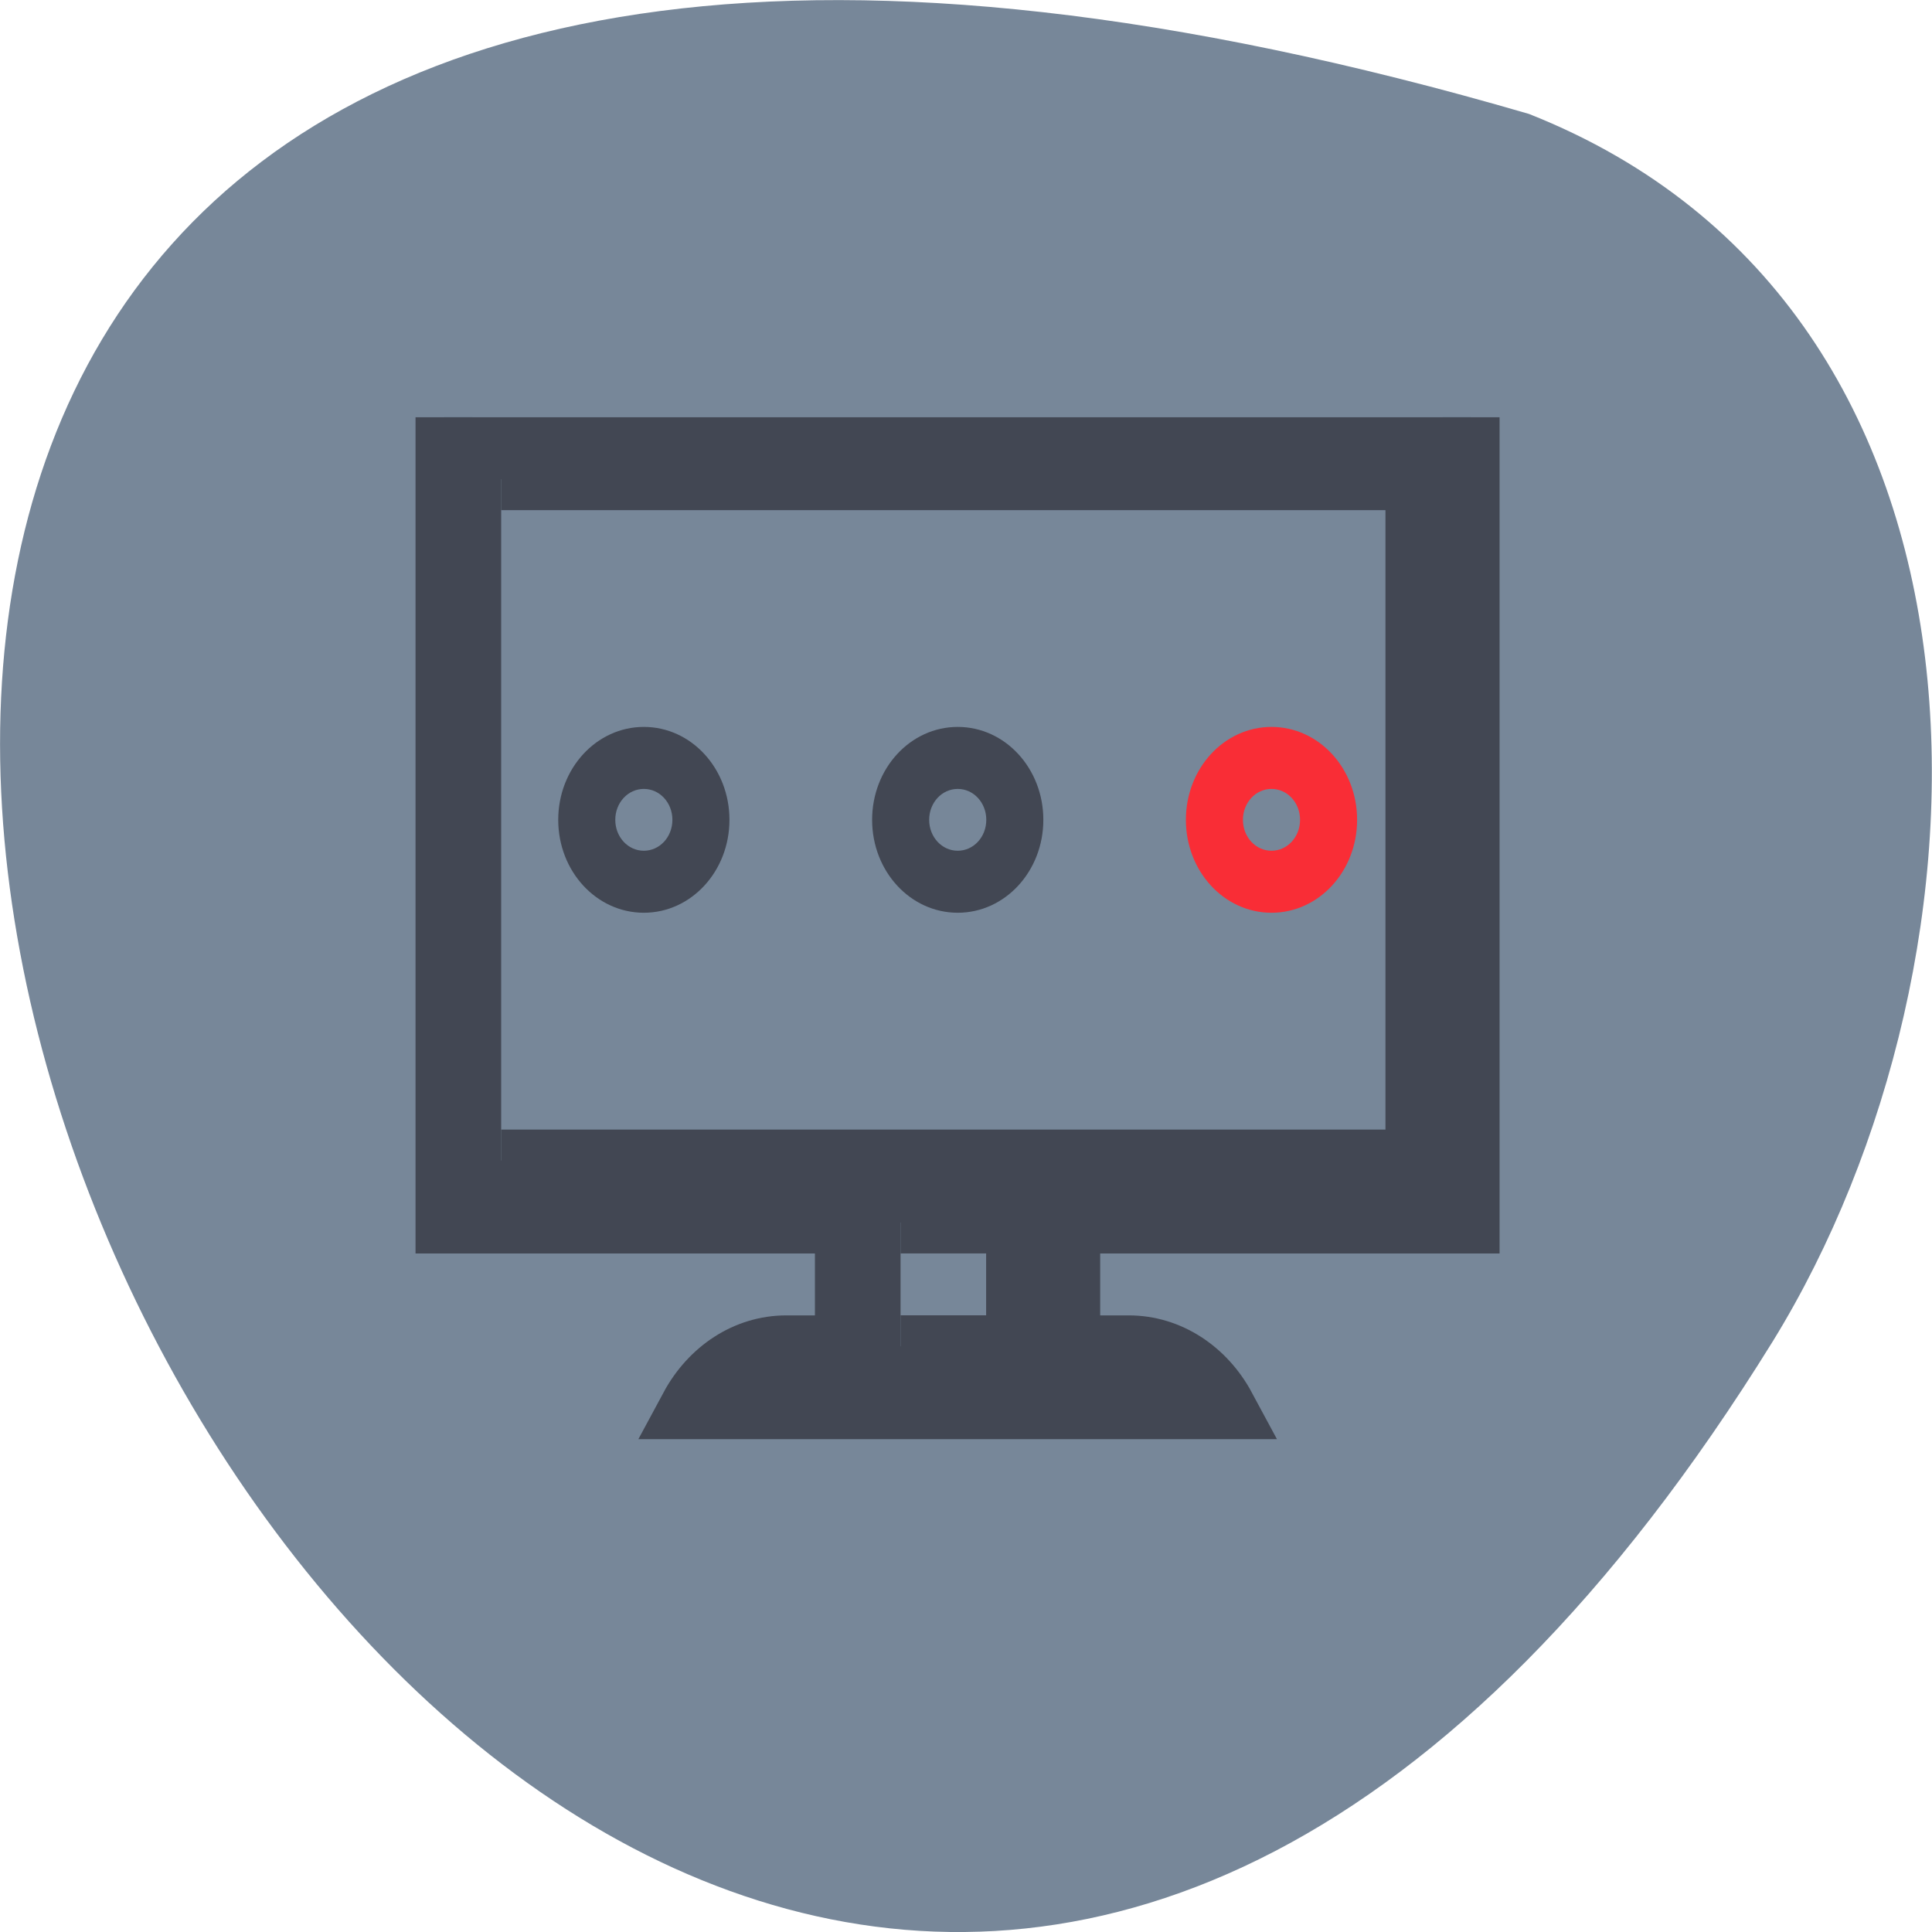 <svg xmlns="http://www.w3.org/2000/svg" viewBox="0 0 32 32"><path d="m 25.324 1.887 c -47.668 -13.902 -17.281 54.781 4.04 20.328 c 3.898 -6.332 4.172 -17.08 -4.04 -20.328" fill="#778799"/><g fill="#424753"><path d="m 1.999 3 v 13 h 7 v 1.999 h -1 c -0.74 0 -1.376 0.404 -1.723 0.998 h 9.45 c -0.347 -0.594 -0.988 -0.998 -1.727 -0.998 h -1 v -1.999 h 7 v -13 m -16.999 1 h 15.999 v 10.999 h -15.999 m 7 1 h 2 v 1.999 h -2" transform="matrix(0.945 0 0 1.026 5.466 3.833)" stroke="#424753"/><path d="m 10.664 12.04 c -0.785 0 -1.418 0.688 -1.418 1.539 c 0 0.852 0.633 1.539 1.418 1.539 c 0.785 0 1.418 -0.688 1.418 -1.539 c 0 -0.852 -0.633 -1.539 -1.418 -1.539 m 0 1.027 c 0.262 0 0.473 0.227 0.473 0.512 c 0 0.285 -0.211 0.512 -0.473 0.512 c -0.262 0 -0.473 -0.227 -0.473 -0.512 c 0 -0.285 0.211 -0.512 0.473 -0.512"/><path d="m 15.863 12.04 c -0.785 0 -1.418 0.688 -1.418 1.539 c 0 0.852 0.633 1.539 1.418 1.539 c 0.785 0 1.418 -0.688 1.418 -1.539 c 0 -0.852 -0.633 -1.539 -1.418 -1.539 m 0 1.027 c 0.262 0 0.473 0.227 0.473 0.512 c 0 0.285 -0.211 0.512 -0.473 0.512 c -0.262 0 -0.473 -0.227 -0.473 -0.512 c 0 -0.285 0.211 -0.512 0.473 -0.512"/></g><path d="m 21.06 12.04 c -0.785 0 -1.418 0.688 -1.418 1.539 c 0 0.852 0.633 1.539 1.418 1.539 c 0.785 0 1.418 -0.688 1.418 -1.539 c 0 -0.852 -0.633 -1.539 -1.418 -1.539 m 0 1.027 c 0.262 0 0.473 0.227 0.473 0.512 c 0 0.285 -0.211 0.512 -0.473 0.512 c -0.262 0 -0.473 -0.227 -0.473 -0.512 c 0 -0.285 0.211 -0.512 0.473 -0.512" fill="#f92d36"/></svg>